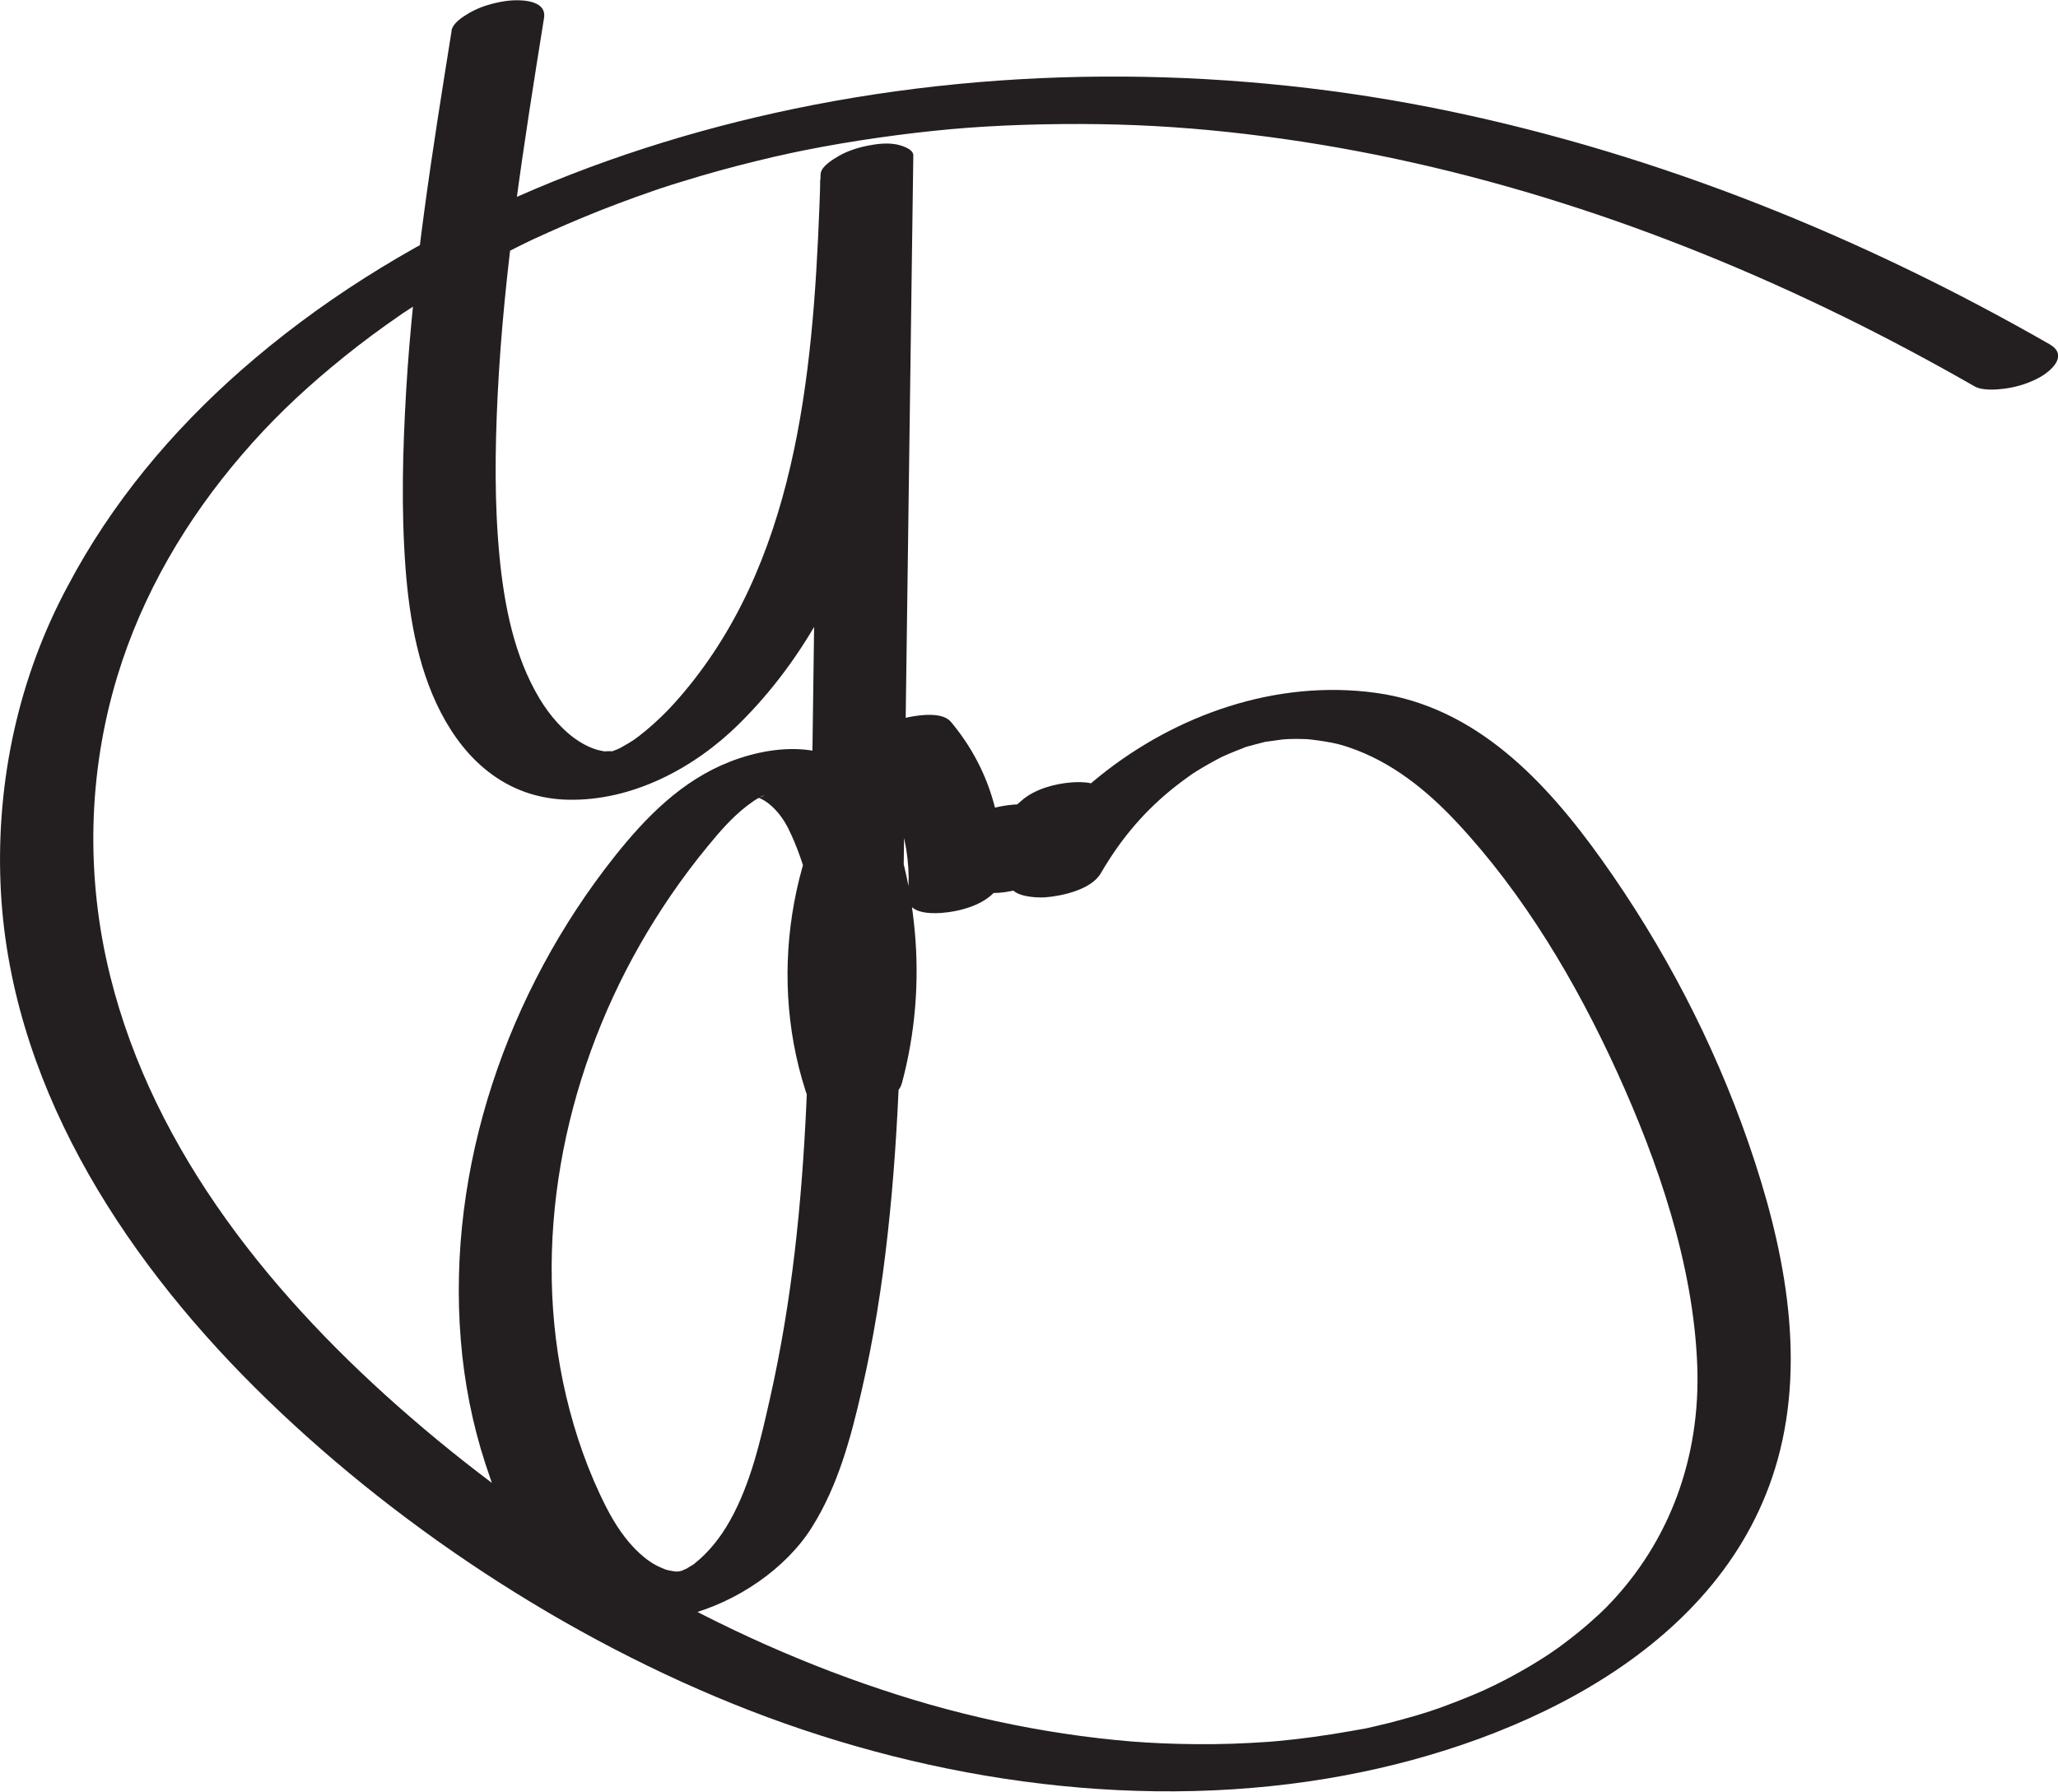 <svg id="Logo" data-name="Logo" xmlns="http://www.w3.org/2000/svg" viewBox="0 0 192.66 167.74">
  <defs>
    <style>
      .cls-1 {
        fill: #231f20;
        stroke-width: 0px;
      }
    </style>
  </defs>
  <path class="cls-1" d="M42.28,2.87c-1.79,11.19-3.59,22.41-4.26,33.74-.32,5.49-.47,11.04-.06,16.53.37,4.91,1.27,10.05,3.75,14.37s6.28,7.24,11.44,7.36c6.02.14,11.83-2.94,16.02-7.08,6.36-6.28,10.41-14.29,12.72-22.87,2.62-9.71,3.23-19.84,3.57-29.85l-8.68,1.77c-.26,19.42-.53,38.84-.79,58.27s.21,37.53-3.9,55.77c-.87,3.87-1.79,7.97-3.74,11.46-.91,1.62-2,2.98-3.33,4.04-.49.39.4-.23-.13.1-.16.1-.32.19-.48.29-.67.41-.19.12-.02.04-.17.08-.35.13-.52.22-.58.31.72-.16.08-.01-.18.04-.36.09-.54.14.89-.25.33-.08.09-.04.39-.05.41-.03,0,0-.69.04-.31,0-.12.02-.24-.02-.48-.06-.72-.11-.37-.08-.36-.09-.78-.27-.78-.33-1.42-.8-2.04-1.37-1.3-1.21-2.26-2.68-3.07-4.25-1.68-3.29-2.92-6.83-3.77-10.43-3.35-14.2-.29-29.62,6.87-42.2,1.86-3.27,4-6.39,6.39-9.29,1.14-1.39,2.23-2.65,3.62-3.74.11-.09,1.06-.75.66-.49.17-.1.33-.2.5-.3.1-.06.83-.4.36-.2-.42.18.15-.04.2-.06-.65.38-.43.12-.09.05-.21.04-.47.06-.67.12-.45.13.46.13-.12,0,1.15.25,2.38,1.57,3.05,2.91.91,1.82,1.55,3.81,2.06,5.78,1.1,4.2,1.52,8.61,1.1,12.94-.21,2.15-.61,4.27-1.17,6.35,2.89-.59,5.78-1.18,8.68-1.77-3.75-10.51-2.14-22.62,4.52-31.63l-8.07,1.67c2.99,3.56,4.54,8.36,4.1,13-.15,1.64,1.96,1.7,3.13,1.62,1.74-.13,4.12-.75,5.22-2.25,1.37-1.88,2.75-3.76,4.12-5.64l-8.07,1.67c.72.95,1.03,2.08,1.12,3.25.05.65,1.2.96,1.64,1.03.87.15,1.78.04,2.64-.13,1.59-.32,3.71-1.04,4.4-2.67.76-1.8,1.89-3.42,3.36-4.69l-7.79.62c.75,1.95.74,3.79-.06,5.73-.65,1.59,2.4,1.67,3.13,1.62,1.59-.12,4.33-.72,5.22-2.25,1.92-3.31,4.2-5.96,7.08-8.21.37-.29.76-.57,1.14-.85.08-.06.59-.4.08-.07.2-.13.4-.26.6-.39.8-.5,1.62-.96,2.46-1.39.71-.37.11-.05-.03.02.21-.09.43-.19.64-.29.43-.18.86-.36,1.3-.52.13-.05.55-.26.66-.24-.05-.01-1.04.31-.14.06.44-.13.89-.25,1.34-.36.21-.05.45-.13.67-.15-1.03.13-.39.08-.16.05.45-.07.9-.13,1.36-.19.18-.02.81-.07-.07,0,.23-.02.45-.03.68-.04.45-.02.91-.02,1.36,0,.23,0,.45.01.68.03-.65-.04-.07,0,.06.02.45.06.9.11,1.35.19,1.01.18,1.32.25,2.21.55,3.97,1.35,7.25,4,10.08,7.03,6.28,6.72,11.17,14.99,14.97,23.32s7.17,18.02,7.52,27.54c.31,8.47-2.52,16.47-8.46,22.55-.4.41.24-.23-.18.18-.17.16-.34.33-.51.49-.3.28-.61.56-.92.83-.76.67-1.55,1.3-2.36,1.91-.38.29-.77.57-1.17.84-.5.35.41-.27-.1.07-.15.1-.3.2-.45.3-.87.56-1.75,1.09-2.65,1.59-.8.45-1.61.86-2.43,1.27.76-.38-.44.2-.68.31-.5.23-1.01.44-1.52.65-.85.35-1.71.68-2.58,1-.29.1-1.58.53-.6.22-.53.17-1.05.33-1.58.49-.88.26-1.76.5-2.65.73-.47.12-.94.23-1.42.34-.24.05-.47.1-.71.16-1.16.26.66-.12-.09.02-2.16.39-4.31.75-6.5,1-.54.06-1.08.12-1.63.17-.27.03-.54.05-.81.07-.69.06.56-.04-.13.01-1.15.08-2.31.14-3.46.18-2.17.07-4.35.05-6.52-.04-2.04-.09-3.68-.22-5.94-.48s-4.32-.58-6.46-.97c-4.18-.77-8.3-1.8-12.35-3.09-16.79-5.34-32.28-14.47-45.58-25.97-12.7-10.97-24.03-24.76-28.14-41.35-2.29-9.23-2.09-18.91.67-28.02,2.34-7.71,6.45-14.69,11.69-20.78,2.6-3.03,5.3-5.63,8.4-8.21,1.62-1.35,3.29-2.64,5.01-3.87.36-.26.73-.52,1.1-.77.21-.15.42-.29.63-.44-.43.29.1-.07.16-.1.91-.6,1.82-1.19,2.75-1.76,1.74-1.07,3.52-2.08,5.32-3.04.84-.45,1.69-.88,2.54-1.31s1.54-.75,2.77-1.3c2.16-.97,4.35-1.88,6.56-2.71,1.04-.39,2.08-.77,3.13-1.13.28-.1.56-.19.84-.29-.19.06-.75.24.13-.04.63-.21,1.27-.41,1.9-.6,2.26-.7,4.54-1.33,6.84-1.89,1.08-.27,2.16-.52,3.24-.75.15-.03,1.82-.38,1-.21.65-.13,1.31-.26,1.96-.38,4.49-.83,9.57-1.49,13.79-1.8s9.35-.42,13.92-.29,8.99.49,13.69,1.1c18.91,2.45,37.18,8.51,54.27,16.9,4.15,2.04,8.23,4.22,12.25,6.52.71.41,2.09.3,2.84.2,1.11-.15,2.32-.53,3.3-1.09,1.25-.73,2.55-2.1.85-3.07-17.51-10.03-36.41-17.69-56.2-21.82s-41.16-4.42-61.39-.2c-18.67,3.89-37.24,11.77-51.67,24.44-6.56,5.76-12.16,12.47-16.24,20.19C1.77,63.35-.35,73.04.05,82.78c.75,18.29,11.16,34.53,23.8,47.11s29.14,23.58,46.37,30.26,37.03,9.56,55.7,6.06c16.52-3.1,35.59-11.94,40.49-29.54,2.73-9.81.52-20.32-2.74-29.71-3.27-9.43-7.94-18.36-13.73-26.48-5.22-7.31-11.75-14.31-21.11-15.61s-18.75,2.06-25.86,7.77c-3.16,2.54-5.92,5.63-7.95,9.14l8.35-.63c.9-2.18.94-4.64.09-6.84-.44-1.15-2.18-1.13-3.15-1.06-1.57.12-3.42.62-4.64,1.67-2.26,1.94-3.99,4.25-5.14,7l8.68-1.77c-.13-1.59-.75-2.93-1.71-4.2-.74-.98-3.09-.61-3.99-.42-1.39.28-3.2.88-4.08,2.09-1.37,1.88-2.75,3.76-4.12,5.64l8.35-.63c.52-5.52-1.08-10.81-4.65-15.06-.81-.96-3.02-.62-3.99-.42-1.4.29-3.19.88-4.08,2.09-7.12,9.62-9.22,22.6-5.18,33.91.53,1.5,3.16,1.13,4.28.9,1.4-.29,3.96-1.04,4.4-2.67,1.24-4.63,1.64-9.49,1.19-14.26-.41-4.37-1.44-9.19-3.74-12.98-2.92-4.8-8.83-4.68-13.58-2.82-4.49,1.76-7.83,5.16-10.78,8.87-10.03,12.65-15.72,29.11-14.39,45.3.32,3.92,1.08,7.81,2.3,11.55s2.86,7.86,5.54,10.86c6.88,7.72,20.21,2.73,25.01-4.89,2.46-3.9,3.66-8.4,4.68-12.85,1.12-4.85,1.9-9.77,2.44-14.72,1.11-9.96,1.29-20,1.43-30.01.29-20.97.57-41.94.85-62.92.04-2.66.07-5.31.11-7.97,0-.64-1.27-.97-1.64-1.03-.87-.15-1.78-.04-2.64.13-.94.19-1.88.49-2.71.97-.55.32-1.66.98-1.69,1.7-.53,15.79-1.53,33.62-11.4,46.74-1.11,1.48-2.46,3.07-3.69,4.22-.82.77-1.68,1.52-2.62,2.15.32-.21-.27.16-.27.16-.24.14-.49.28-.73.42-.1.05-.73.34-.14.08-.1.05-1.14.43-.59.25.65-.21-.69.18-.02.01s-.61.1-.06.03c.48-.06-1.07-.06-.51,0-.83-.1-1.56-.35-2.4-.85-1.6-.96-2.95-2.56-3.9-4.15-2.35-3.92-3.28-8.69-3.72-13.18-.49-4.99-.43-10.05-.19-15.06.58-11.91,2.47-23.69,4.35-35.45.29-1.81-2.54-1.75-3.68-1.57s-2.29.51-3.3,1.09c-.6.35-1.57.95-1.69,1.7h0Z"/>
</svg>
